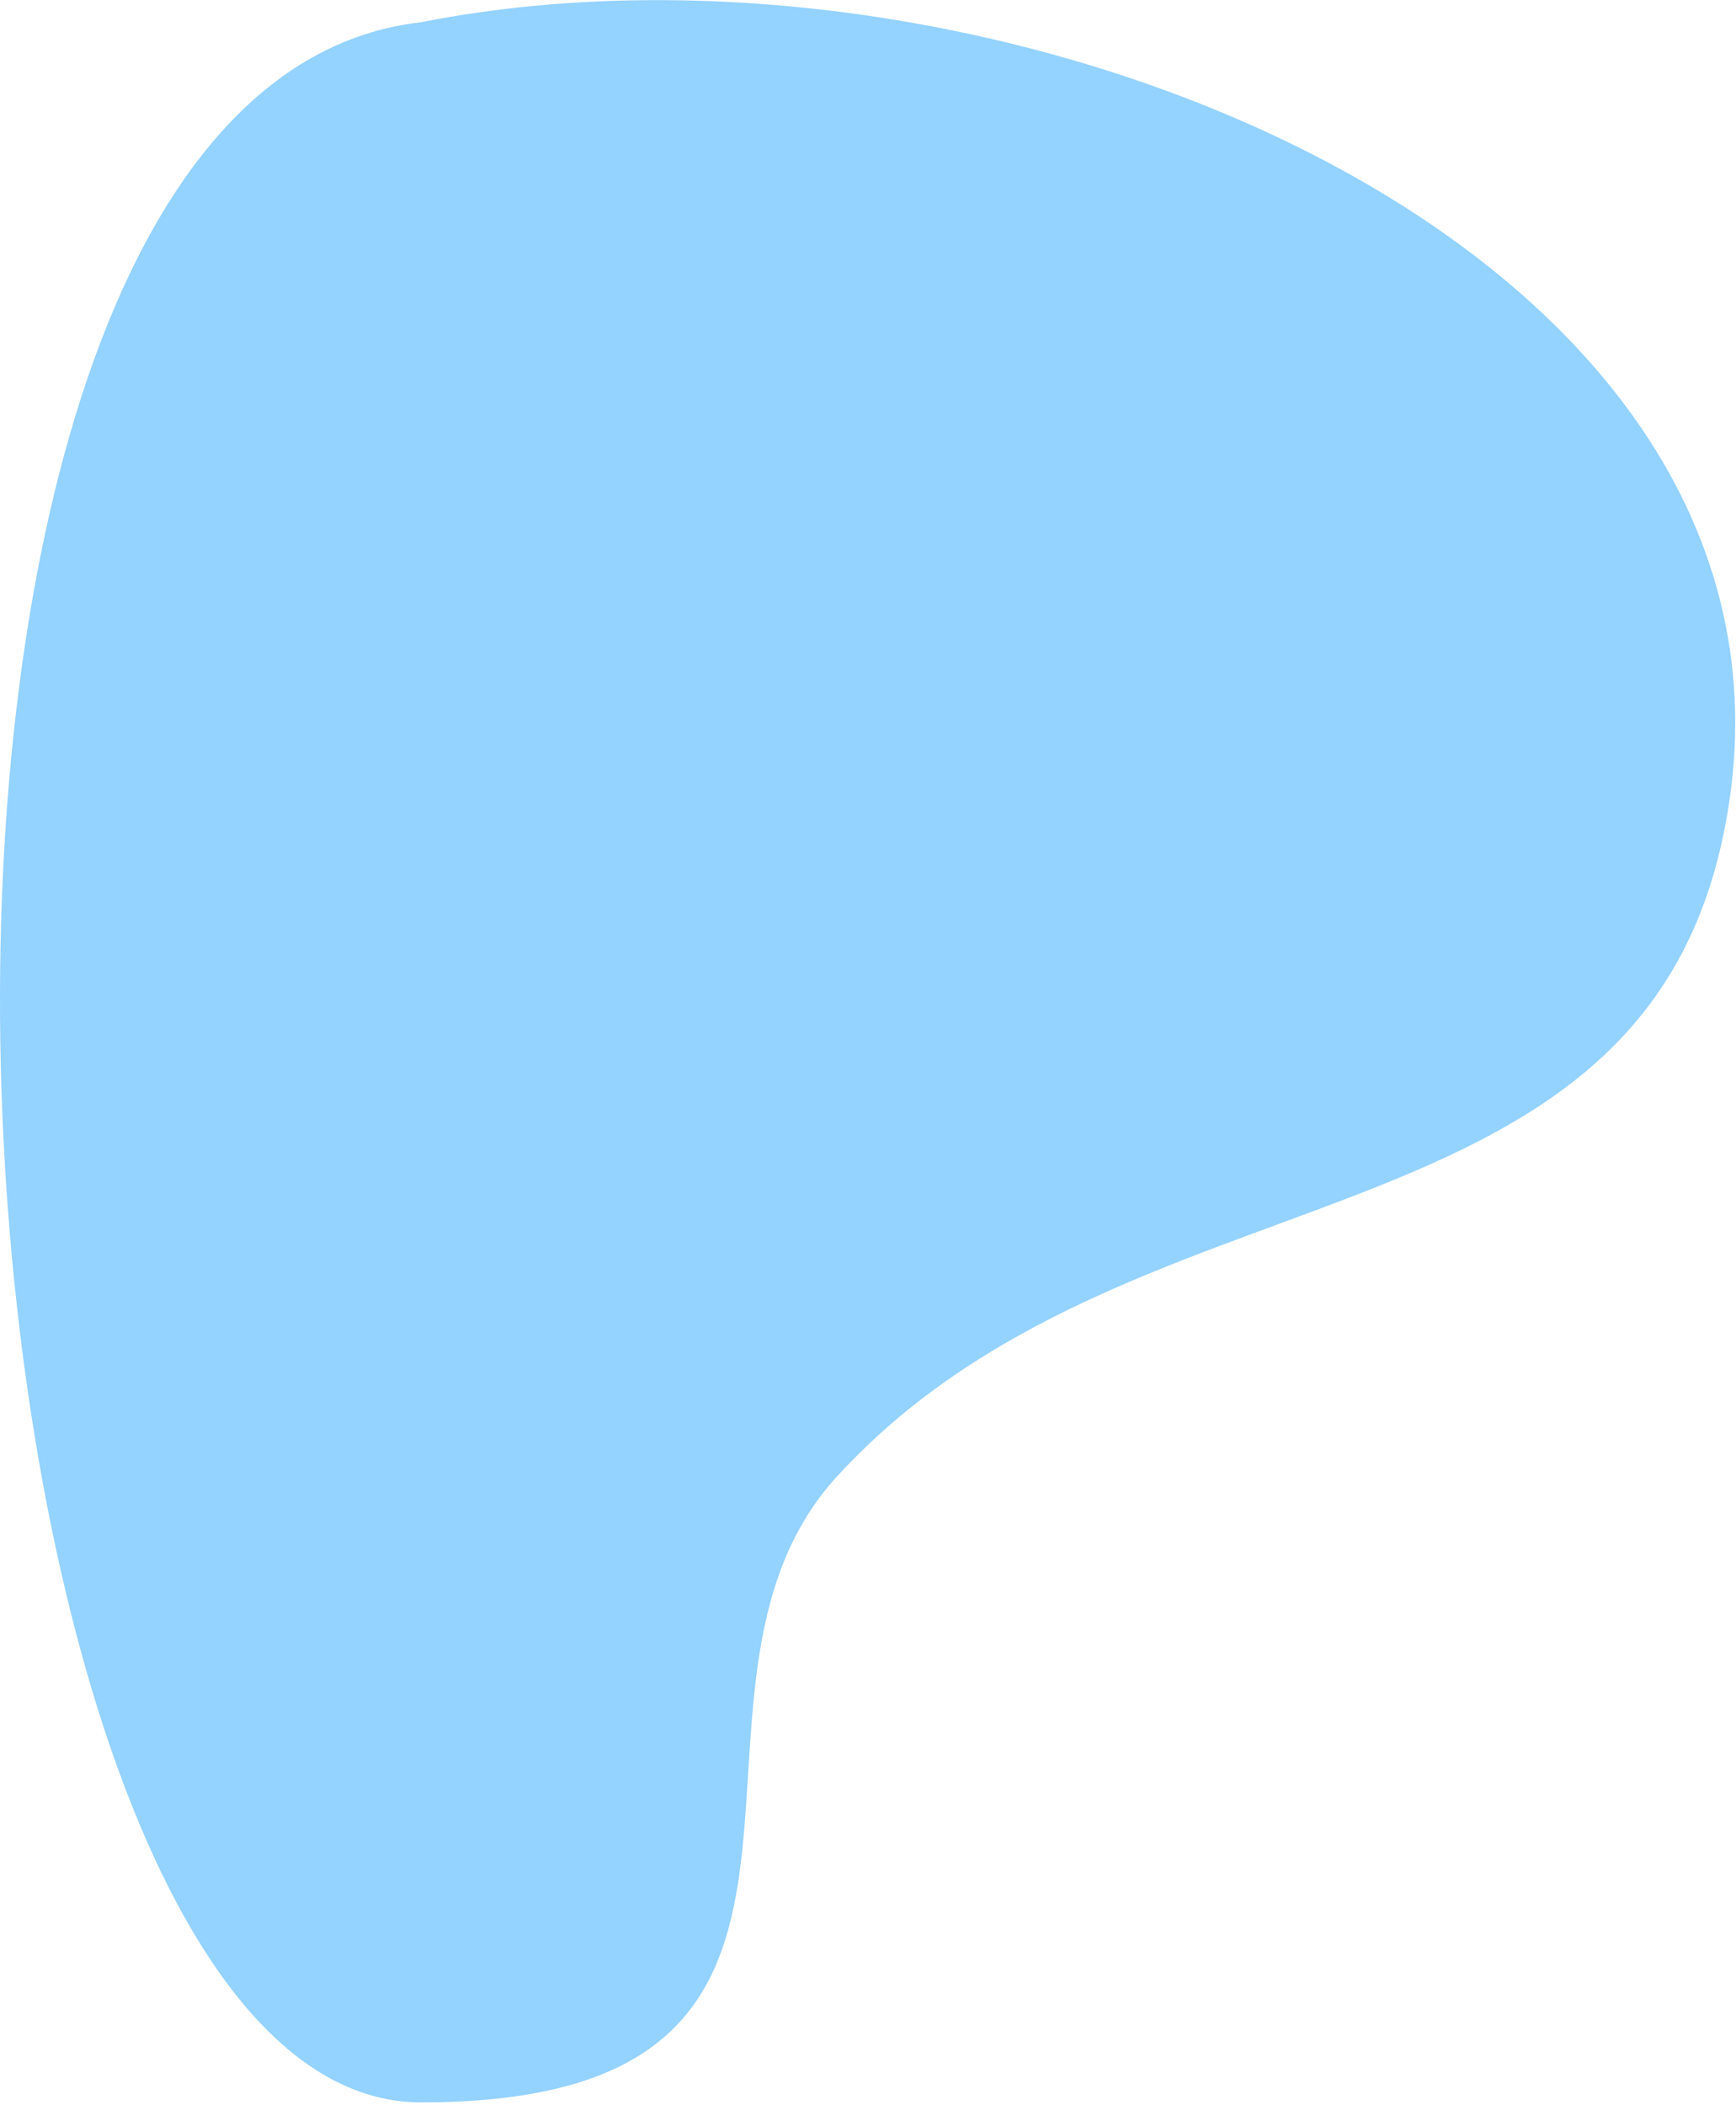 <svg width="367" height="445" viewBox="0 0 367 445" fill="none" xmlns="http://www.w3.org/2000/svg">
<path d="M176.844 312.202C135.05 357.974 193.391 444.399 89.009 444.399C-15.373 444.399 -43.156 19.702 89.009 4.702C212.844 -19.798 391.513 54.081 364 178C344.507 265.799 238.273 244.926 176.844 312.202Z" fill="#94D2FF"/>
</svg>
